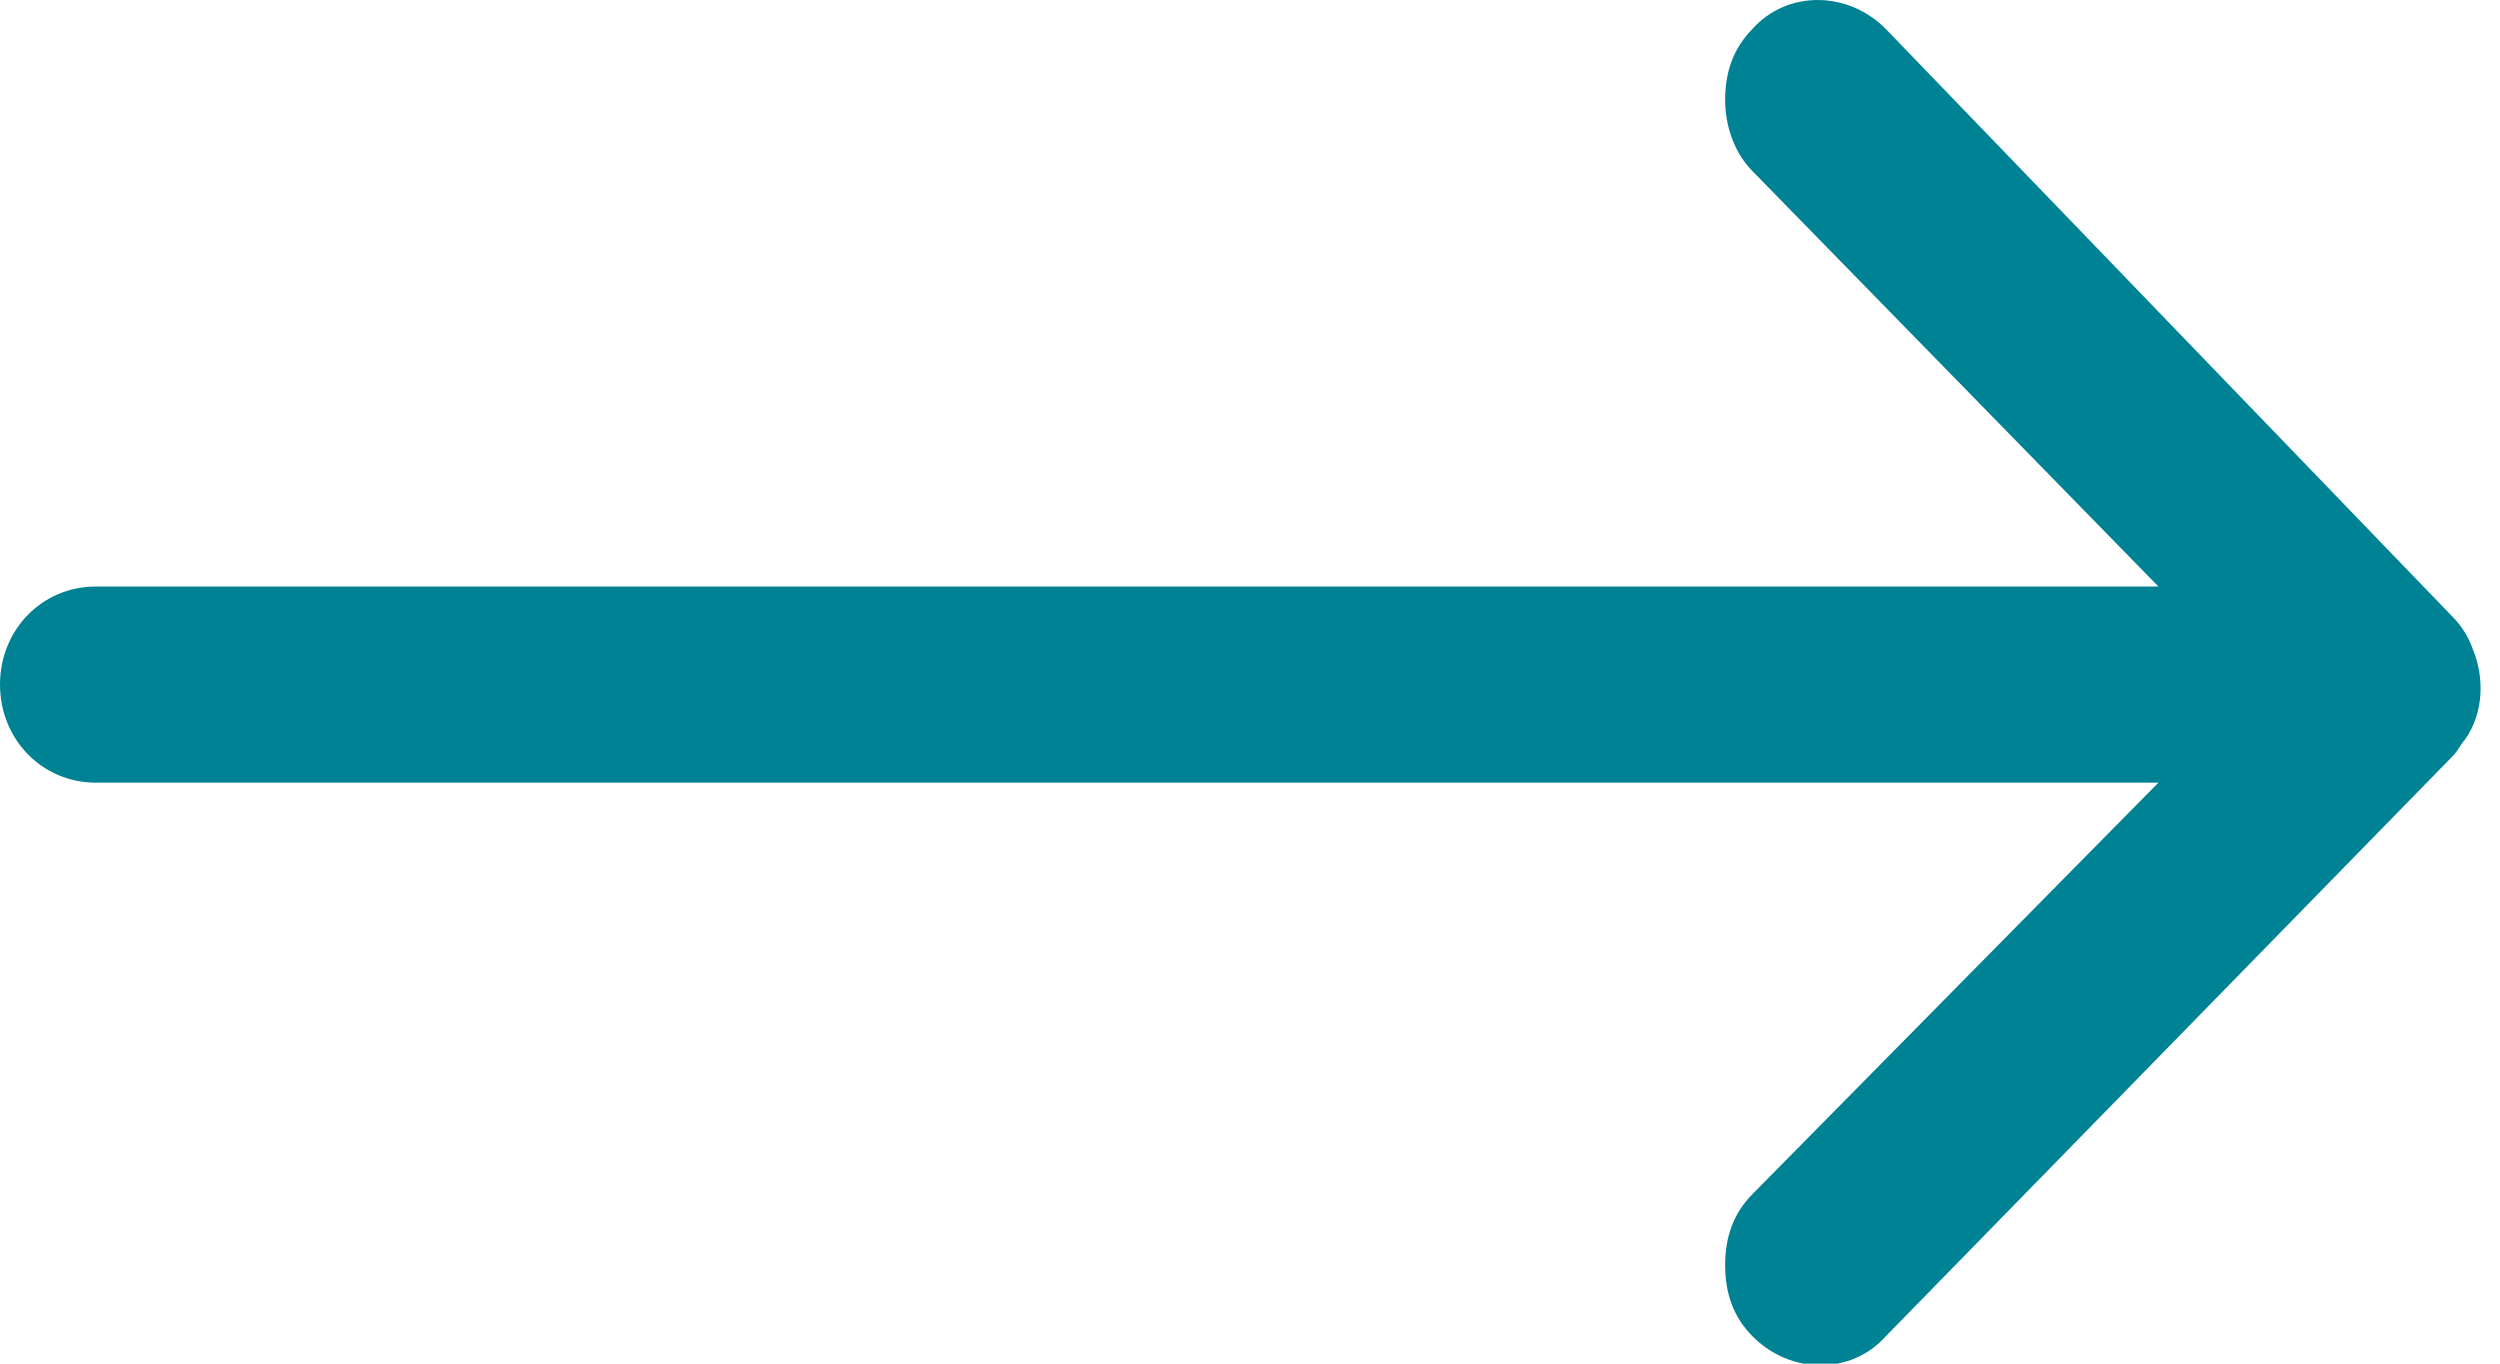 <?xml version="1.0" encoding="UTF-8"?>
<svg width="33px" height="18px" viewBox="0 0 33 18" version="1.1" xmlns="http://www.w3.org/2000/svg" xmlns:xlink="http://www.w3.org/1999/xlink">
    <!-- Generator: Sketch 51.3 (57544) - http://www.bohemiancoding.com/sketch -->
    <title>icon-arrow-right-blue</title>
    <desc>Created with Sketch.</desc>
    <defs></defs>
    <g id="Page-1" stroke="none" stroke-width="1" fill="none" fill-rule="evenodd">
        <g id="icon-arrow-right-blue" fill="#008295" fill-rule="nonzero">
            <path d="M22.772,1.321 C22.772,1.631 22.874,1.994 23.127,2.253 L28.491,7.742 L1.265,7.742 C0.557,7.742 3.55271368e-15,8.311 3.55271368e-15,9.036 C3.55271368e-15,9.761 0.557,10.331 1.265,10.331 L28.491,10.331 L23.127,15.768 C22.874,16.027 22.772,16.338 22.772,16.7 C22.772,17.063 22.874,17.374 23.127,17.633 C23.633,18.15 24.442,18.15 24.898,17.633 L32.388,9.968 C32.438,9.917 32.489,9.813 32.539,9.761 C32.792,9.399 32.792,8.933 32.641,8.57 C32.59,8.415 32.489,8.26 32.388,8.156 L24.898,0.388 C24.392,-0.129 23.582,-0.129 23.127,0.388 C22.874,0.647 22.772,0.958 22.772,1.321 Z" id="Arrow"></path>
        </g>
    </g>
</svg>